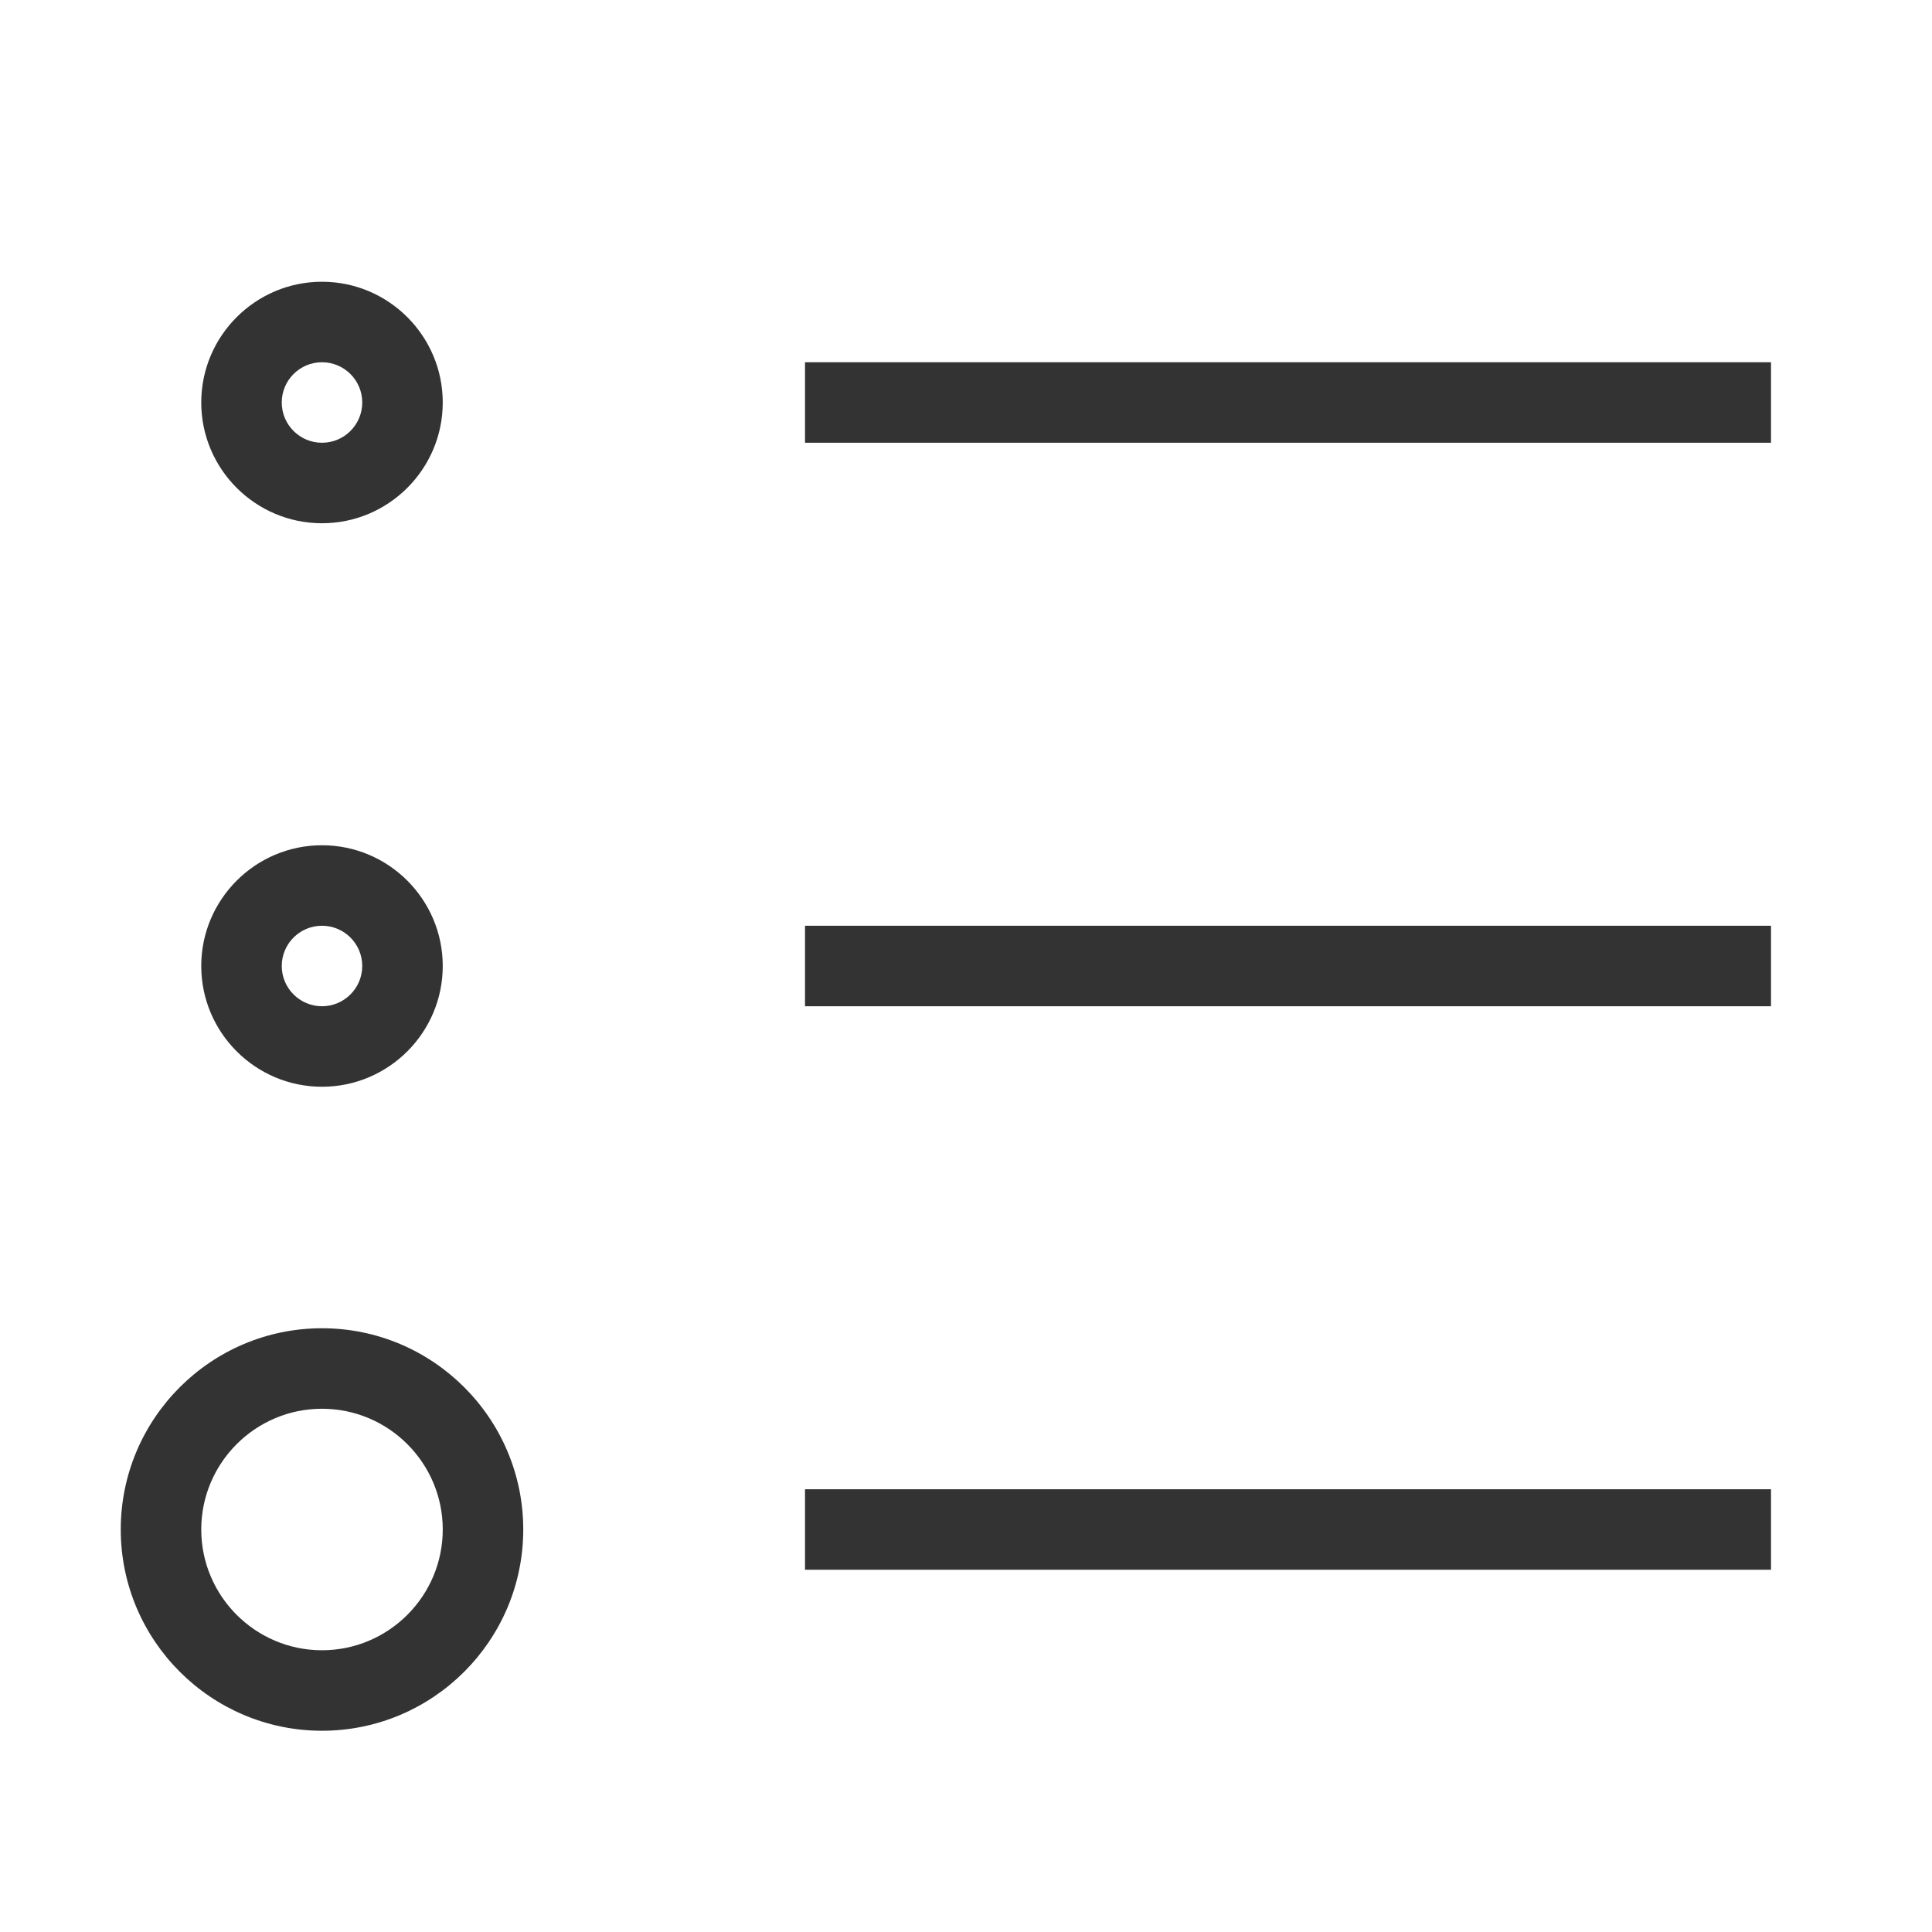 <?xml version="1.0" encoding="iso-8859-1"?>
<svg version="1.1" id="&#x56FE;&#x5C42;_1" xmlns="http://www.w3.org/2000/svg" xmlns:xlink="http://www.w3.org/1999/xlink" x="0px"
	 y="0px" viewBox="0 0 24 24" style="enable-background:new 0 0 24 24;" xml:space="preserve">
<path style="fill:#333333;" d="M4,21.5c-1.378,0-2.5-1.121-2.5-2.5s1.122-2.5,2.5-2.5s2.5,1.121,2.5,2.5S5.378,21.5,4,21.5z M4,17.5
	c-0.827,0-1.5,0.673-1.5,1.5s0.673,1.5,1.5,1.5s1.5-0.673,1.5-1.5S4.827,17.5,4,17.5z"/>
<path style="fill:#333333;" d="M4,6.5C3.173,6.5,2.5,5.827,2.5,5S3.173,3.5,4,3.5S5.5,4.173,5.5,5S4.827,6.5,4,6.5z M4,4.5
	C3.724,4.5,3.5,4.724,3.5,5S3.724,5.5,4,5.5S4.5,5.276,4.5,5S4.276,4.5,4,4.5z"/>
<path style="fill:#333333;" d="M4,13.5c-0.827,0-1.5-0.673-1.5-1.5s0.673-1.5,1.5-1.5s1.5,0.673,1.5,1.5S4.827,13.5,4,13.5z M4,11.5
	c-0.276,0-0.5,0.224-0.5,0.5c0,0.275,0.224,0.5,0.5,0.5s0.5-0.225,0.5-0.5C4.5,11.724,4.276,11.5,4,11.5z"/>
<rect x="10" y="11.5" style="fill:#333333;" width="12" height="1"/>
<rect x="10" y="18.5" style="fill:#333333;" width="12" height="1"/>
<rect x="10" y="4.5" style="fill:#333333;" width="12" height="1"/>
</svg>






